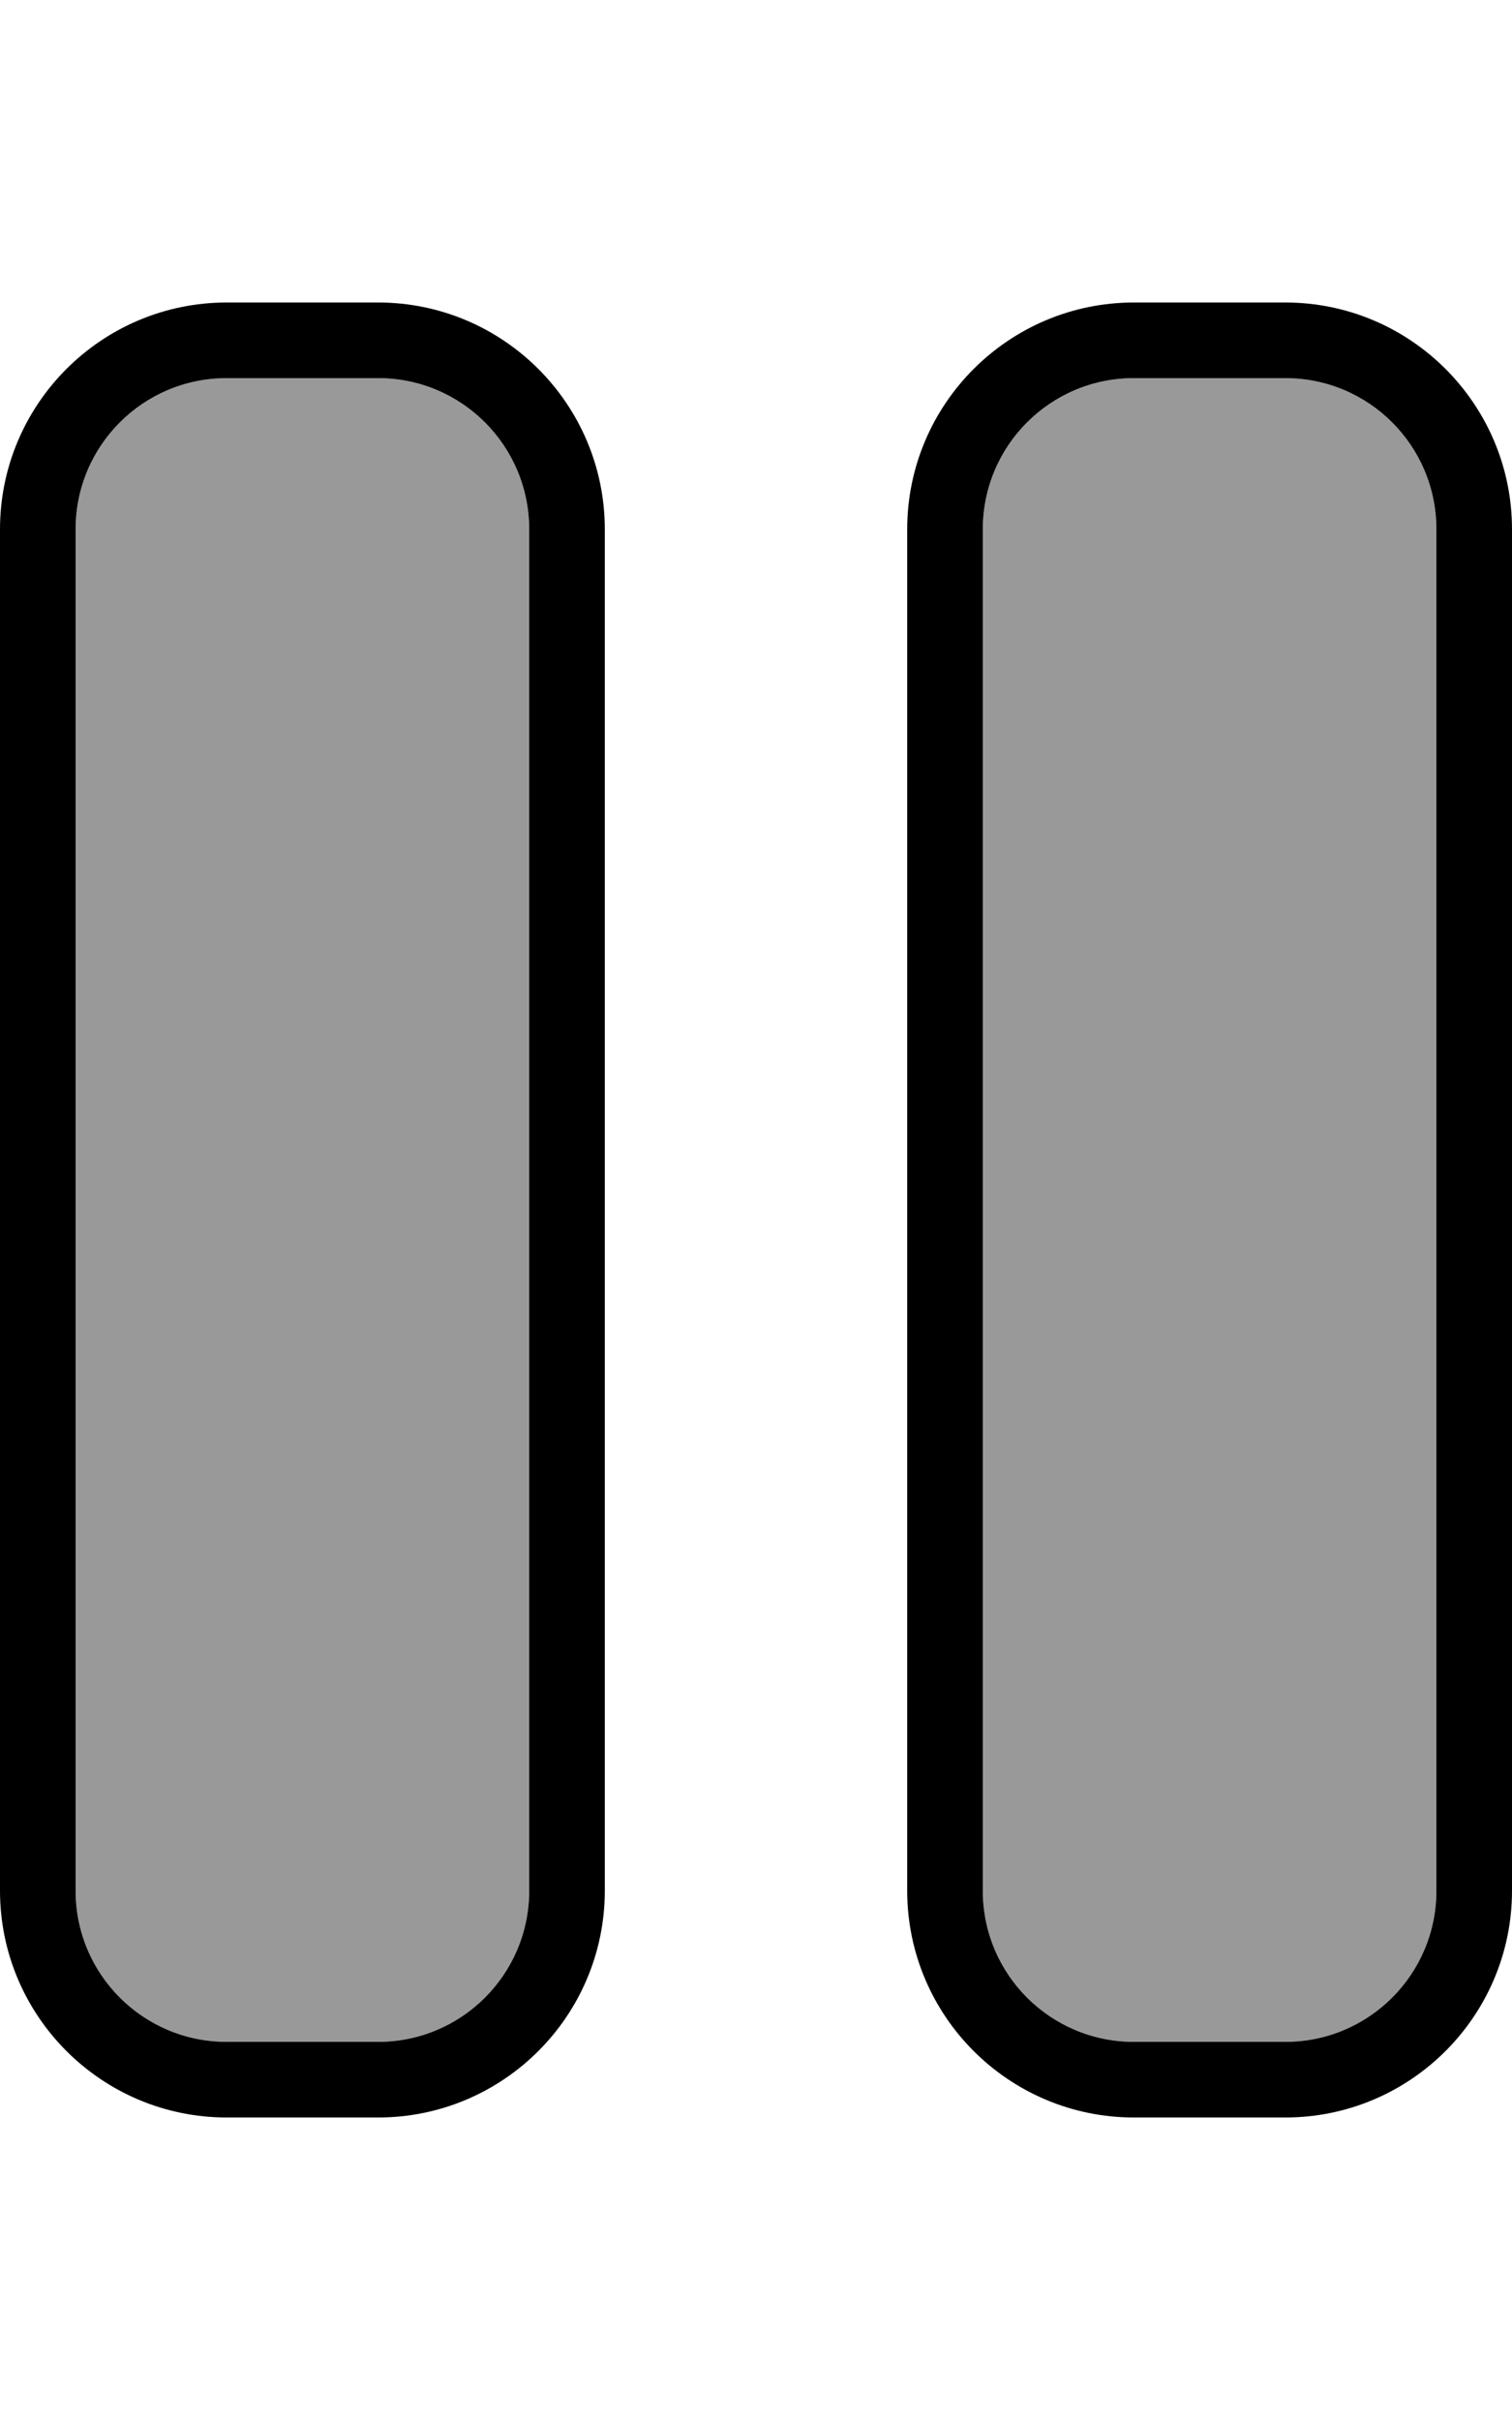 <svg fill="currentColor" xmlns="http://www.w3.org/2000/svg" viewBox="0 0 320 512"><!--! Font Awesome Pro 6.7.2 by @fontawesome - https://fontawesome.com License - https://fontawesome.com/license (Commercial License) Copyright 2024 Fonticons, Inc. --><defs><style>.fa-secondary{opacity:.4}</style></defs><path class="fa-secondary" d="M16 112l0 288c0 17.7 14.3 32 32 32l32 0c17.7 0 32-14.3 32-32l0-288c0-17.7-14.3-32-32-32L48 80c-17.7 0-32 14.3-32 32zm192 0l0 288c0 17.7 14.3 32 32 32l32 0c17.7 0 32-14.3 32-32l0-288c0-17.7-14.3-32-32-32l-32 0c-17.7 0-32 14.3-32 32z"/><path class="fa-primary" d="M48 80c-17.7 0-32 14.3-32 32l0 288c0 17.7 14.3 32 32 32l32 0c17.7 0 32-14.3 32-32l0-288c0-17.7-14.3-32-32-32L48 80zM0 112C0 85.5 21.5 64 48 64l32 0c26.5 0 48 21.5 48 48l0 288c0 26.5-21.5 48-48 48l-32 0c-26.5 0-48-21.5-48-48L0 112zM240 80c-17.7 0-32 14.3-32 32l0 288c0 17.7 14.3 32 32 32l32 0c17.7 0 32-14.3 32-32l0-288c0-17.7-14.3-32-32-32l-32 0zm-48 32c0-26.5 21.5-48 48-48l32 0c26.5 0 48 21.5 48 48l0 288c0 26.5-21.5 48-48 48l-32 0c-26.5 0-48-21.5-48-48l0-288z"/></svg>